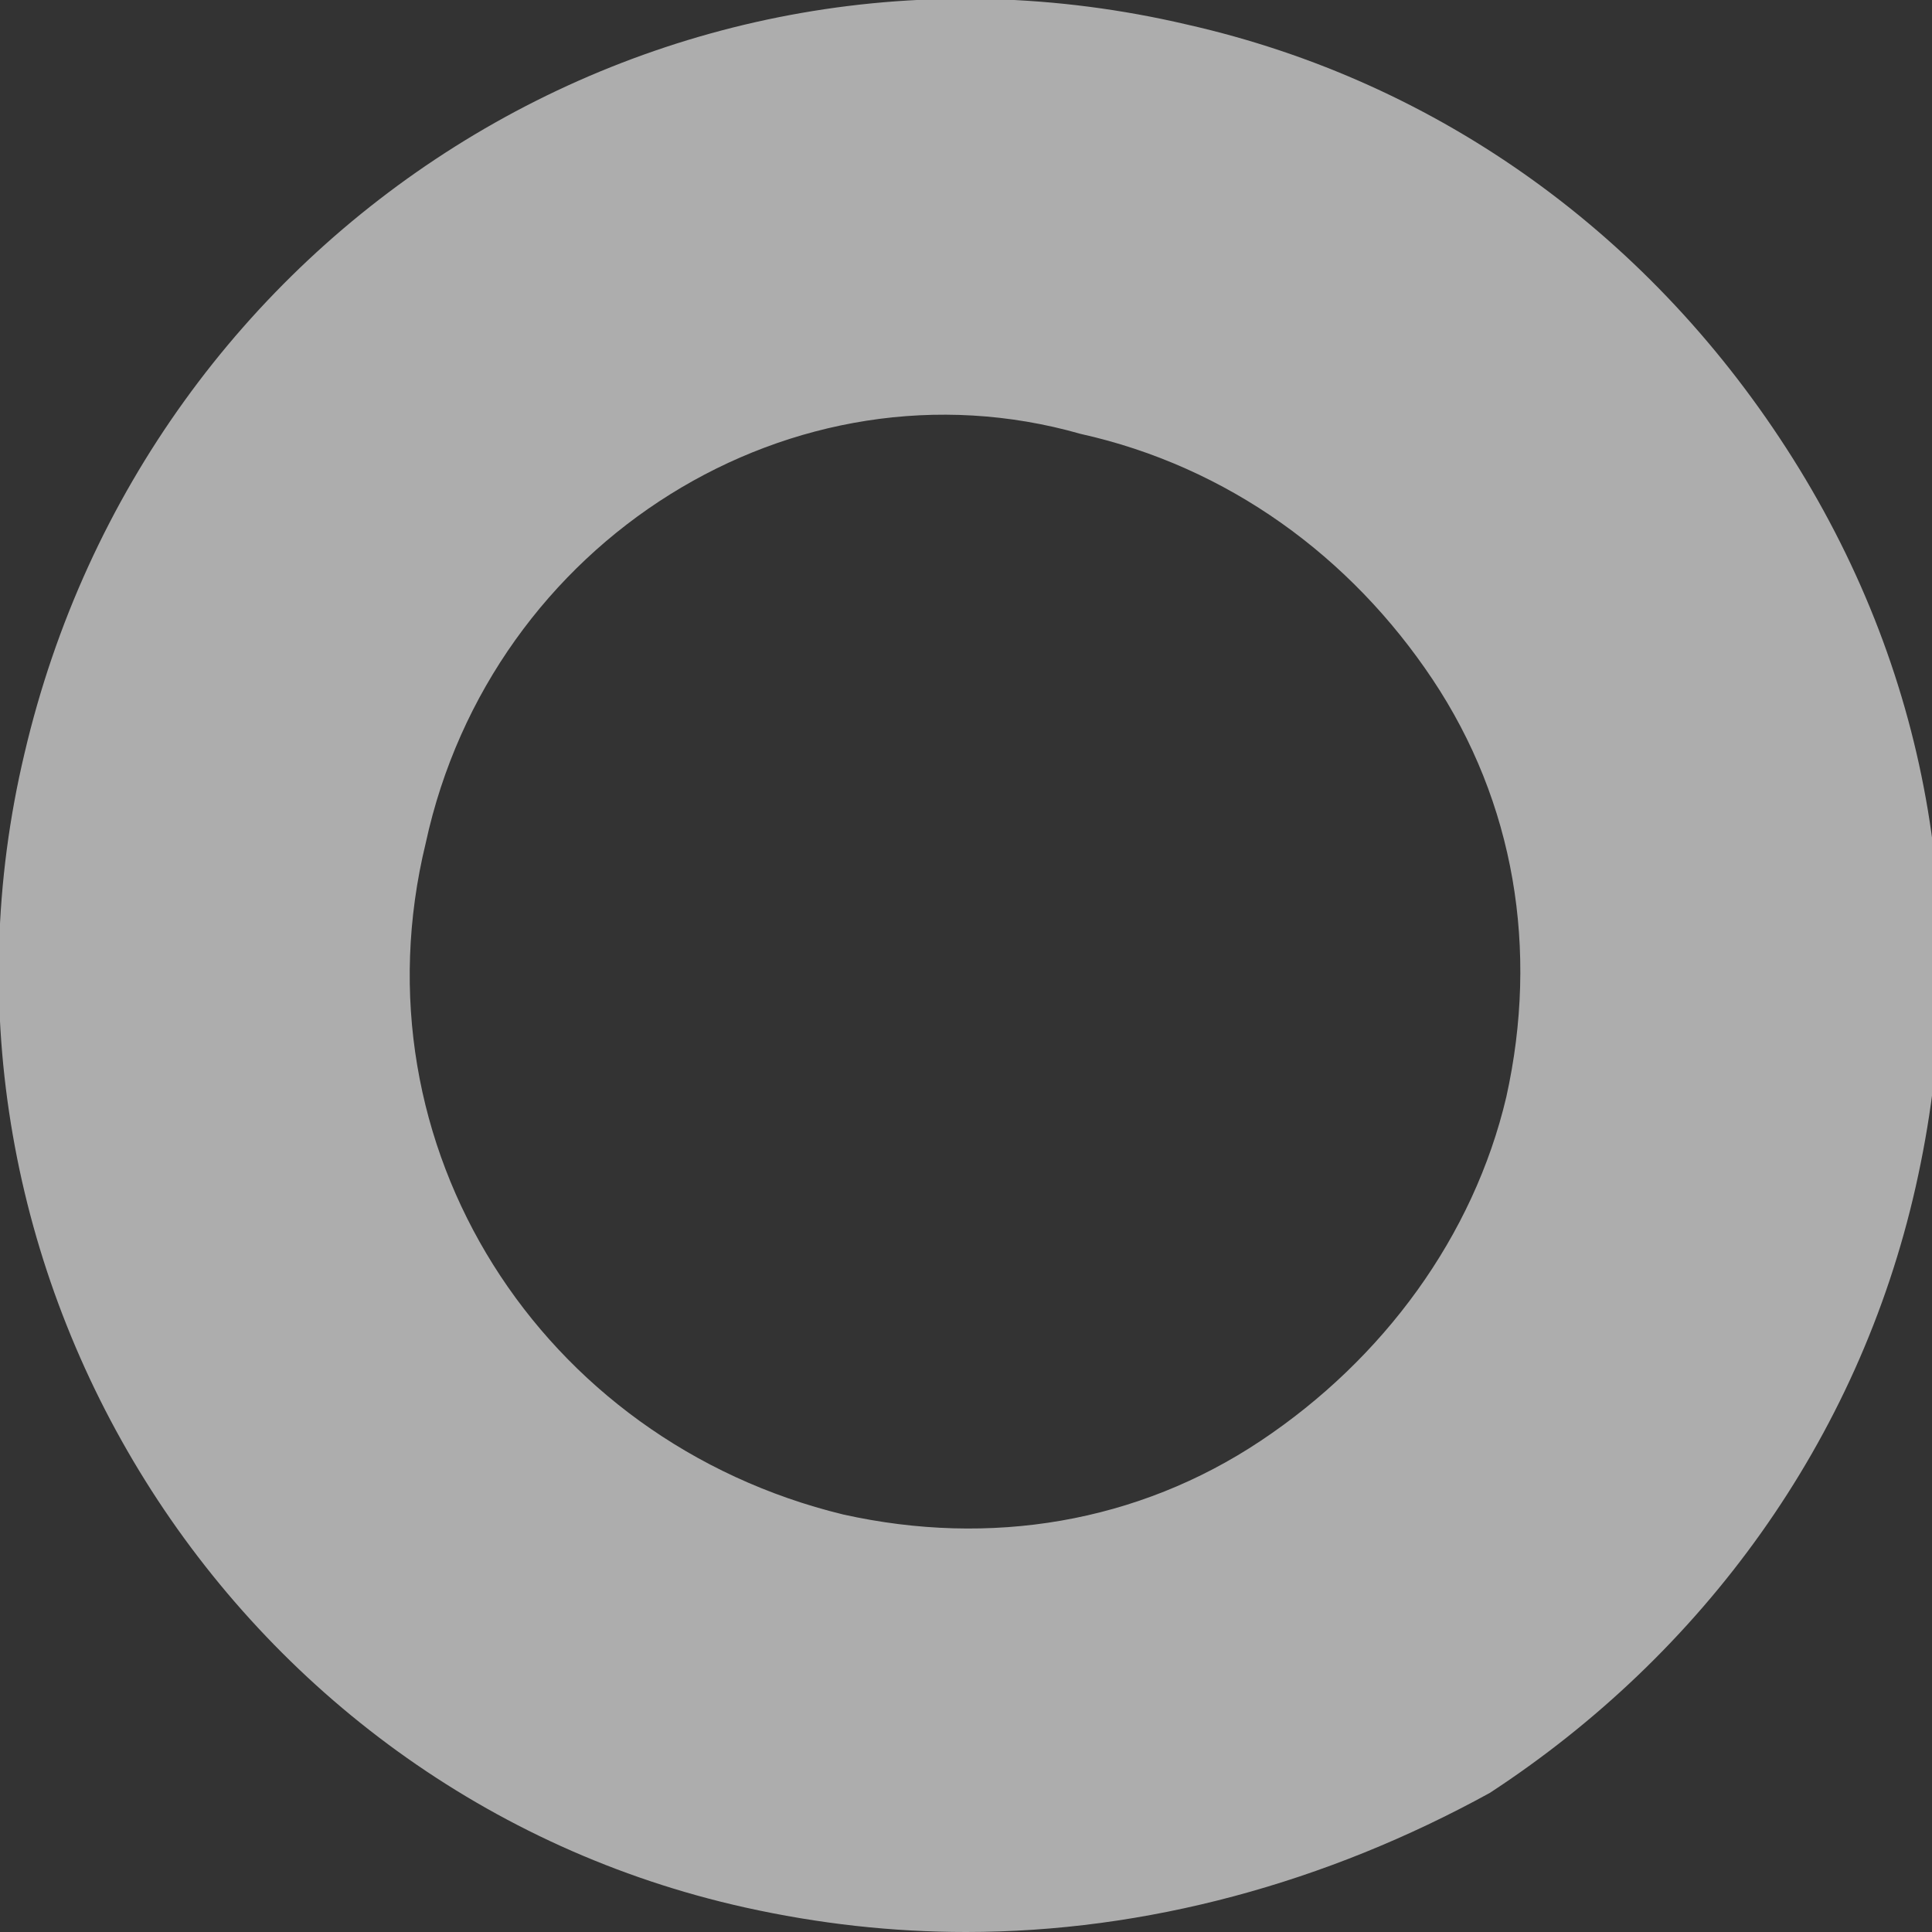 <?xml version="1.0" encoding="utf-8"?>
<!-- Generator: Adobe Illustrator 19.2.1, SVG Export Plug-In . SVG Version: 6.00 Build 0)  -->
<svg version="1.1" id="Слой_1" xmlns="http://www.w3.org/2000/svg" xmlns:xlink="http://www.w3.org/1999/xlink" x="0px" y="0px"
	 viewBox="0 0 23.6 23.6" style="enable-background:new 0 0 23.6 23.6;" xml:space="preserve">
<rect x="0" y="0" width="23.6" height="23.6" fill="#333333" stroke="none"/>
<style type="text/css">
	.st0{opacity:0.6;}
	.st1{fill:#FFFFFF;}
</style>
<g class="st0">
	<path class="st1" d="M11.8,23.6c-0.9,0-1.8-0.1-2.7-0.3l0,0C2.8,21.9-1.2,15.5,0.3,9.2C1.8,2.8,8.1-1.2,14.5,0.3
		c3.1,0.7,5.7,2.6,7.4,5.3c1.7,2.7,2.2,5.8,1.5,8.9c-0.7,3.1-2.6,5.7-5.2,7.4C16.2,23,14,23.6,11.8,23.6z M10.3,18.5
		c1.8,0.4,3.6,0.1,5.1-0.9c1.5-1,2.6-2.5,3-4.2c0.4-1.8,0.1-3.6-0.9-5.1c-1-1.5-2.5-2.6-4.3-3C9.7,4.3,6,6.6,5.2,10.3
		C4.3,14,6.6,17.6,10.3,18.5L10.3,18.5z"/>
</g>
</svg>
